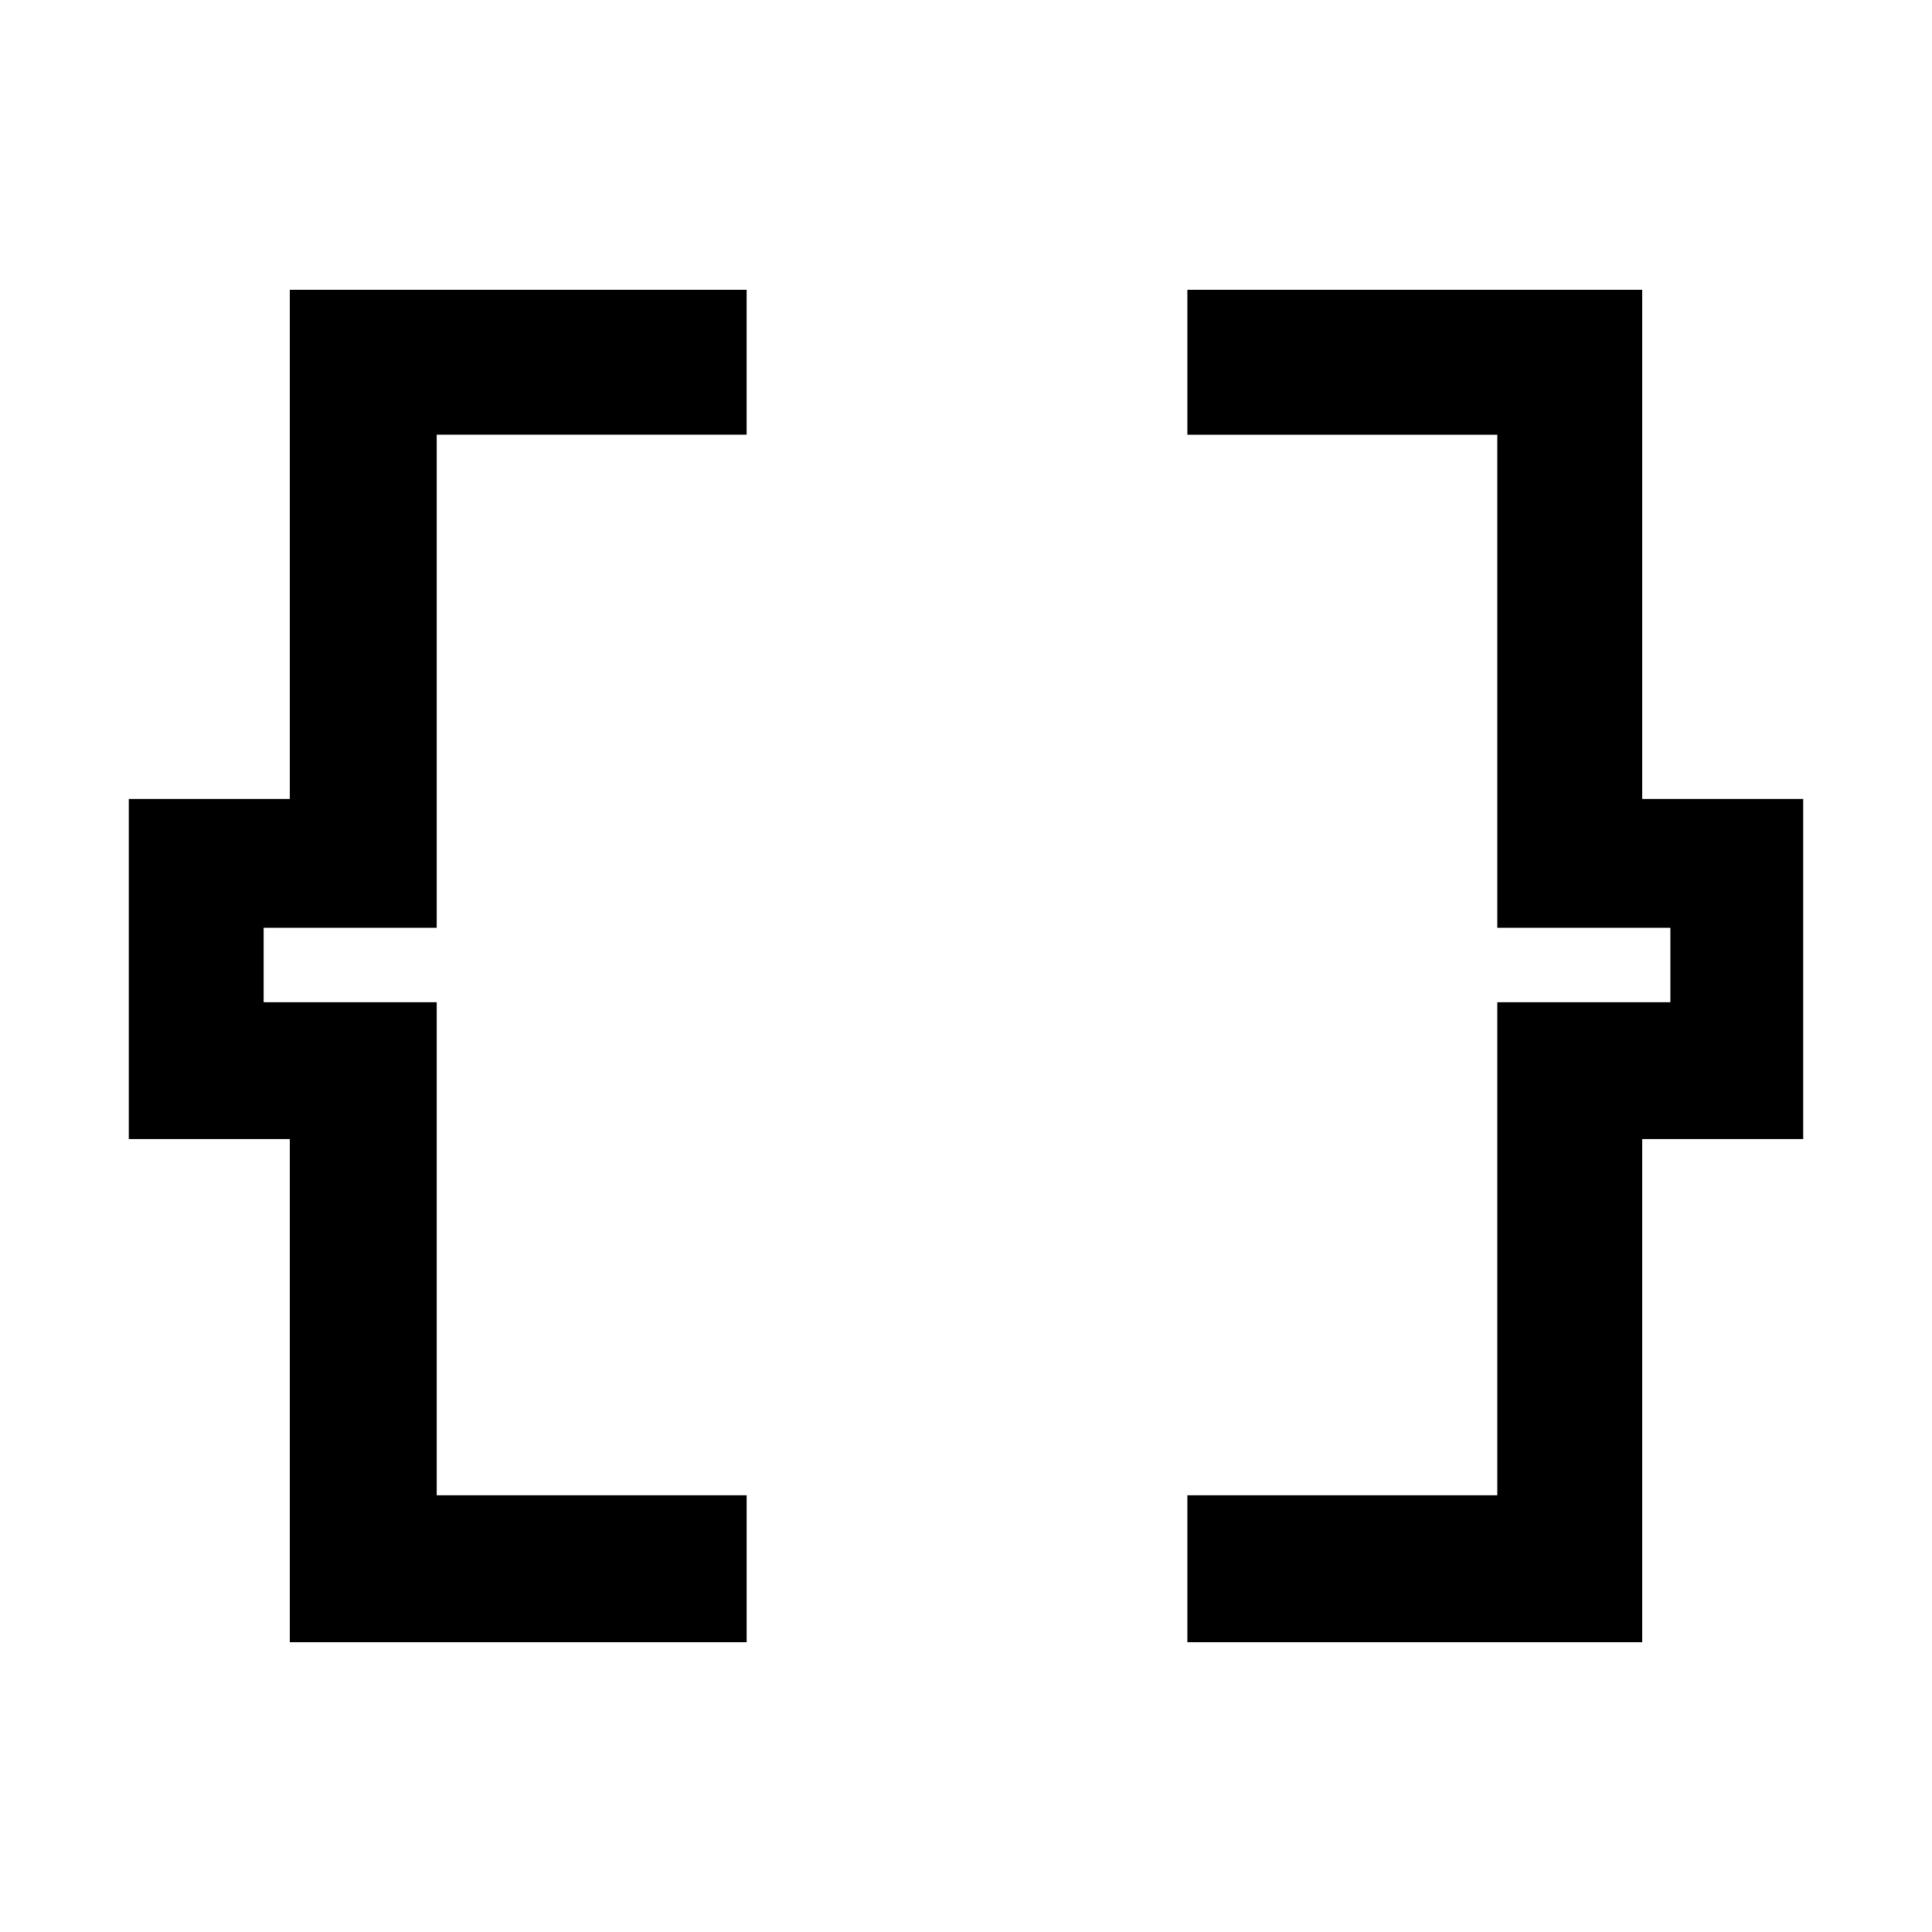 <svg xmlns="http://www.w3.org/2000/svg" height="48" viewBox="0 -960 960 960" width="48"><path d="M590-144v-73h154v-245h86v-37h-86v-245H590v-72h226v253h80v169h-80v250H590Zm-446 0v-250H64v-169h80v-253h227v72H217v245h-86v37h86v245h154v73H144Z"/></svg>